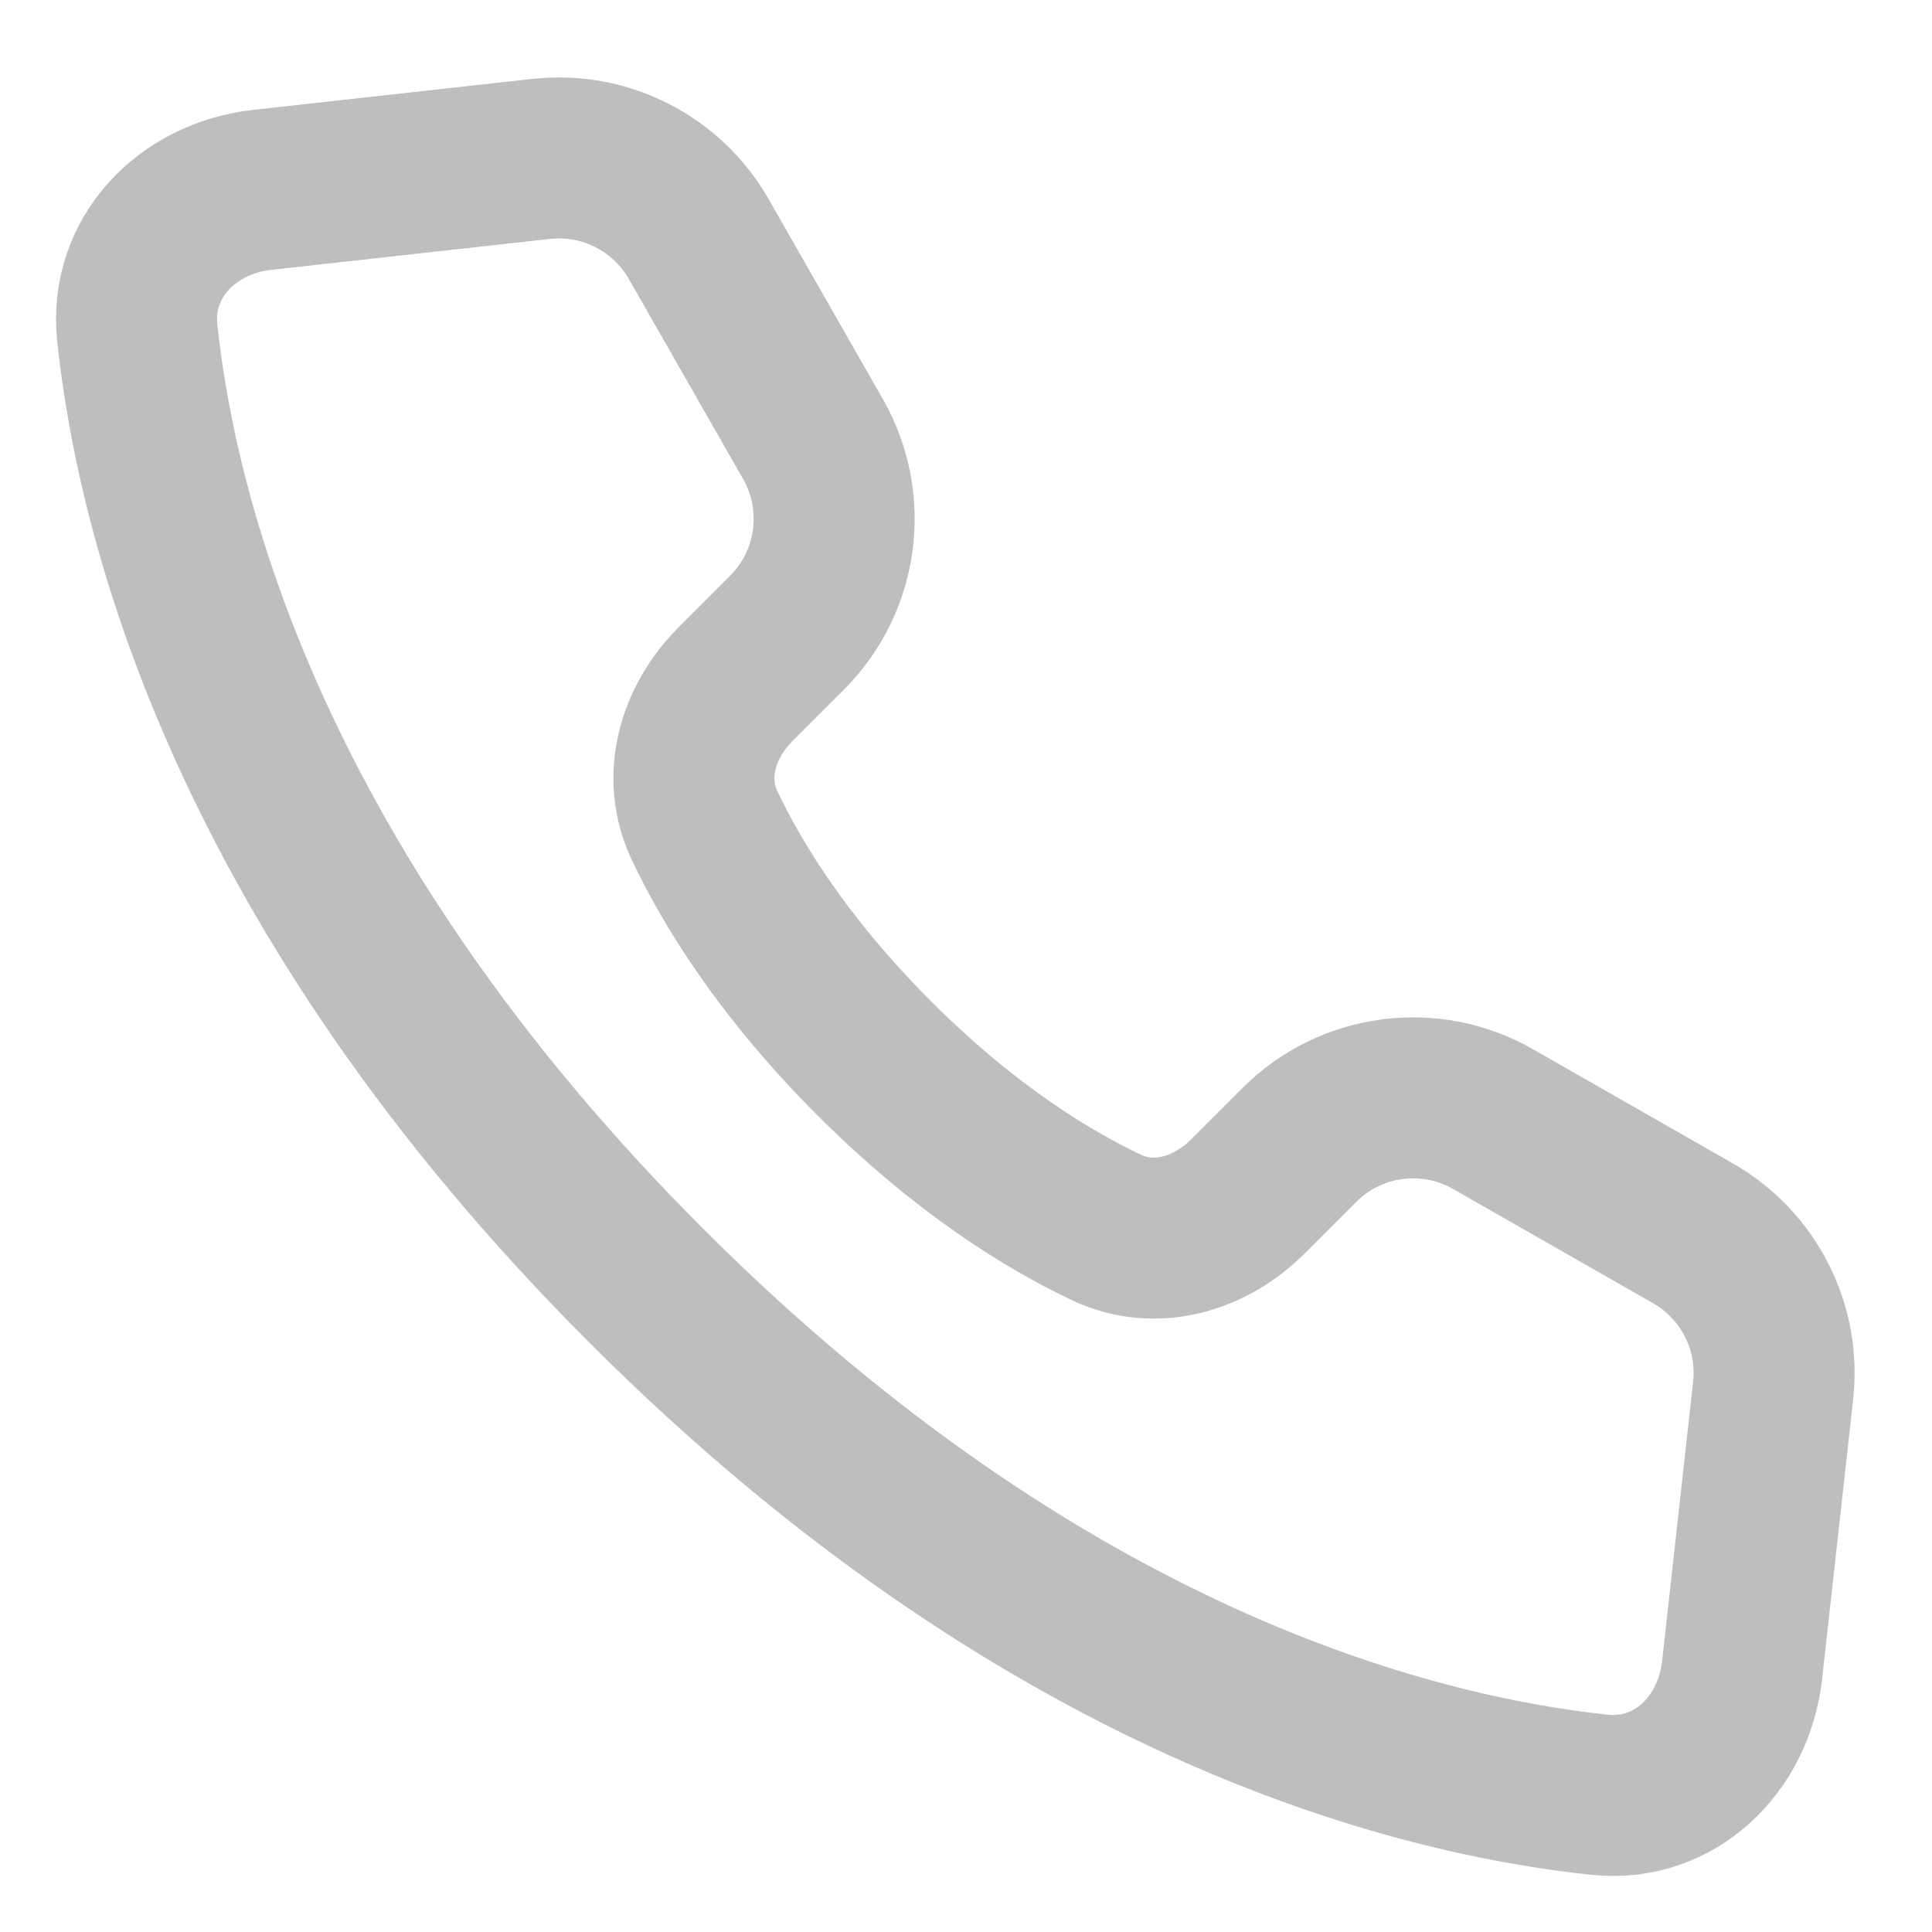 <svg width="24" height="24" viewBox="0 0 24 24" fill="none" xmlns="http://www.w3.org/2000/svg">
<path d="M6.722 1.974L3.254 2.359C2.325 2.463 1.608 3.2 1.705 4.13C1.949 6.456 3.099 11.042 8.028 15.971C12.957 20.9 17.544 22.05 19.87 22.295C20.8 22.393 21.538 21.676 21.641 20.746L22.026 17.278C22.115 16.485 21.723 15.716 21.031 15.321L18.547 13.902C17.764 13.454 16.778 13.586 16.14 14.224L15.503 14.861C15.03 15.334 14.349 15.534 13.745 15.248C13.028 14.909 11.993 14.28 10.857 13.143C9.721 12.007 9.092 10.972 8.753 10.256C8.466 9.652 8.666 8.97 9.139 8.497L9.776 7.86C10.414 7.222 10.546 6.237 10.099 5.454L8.68 2.97C8.284 2.277 7.515 1.886 6.722 1.974Z" stroke="#BFBEBE" stroke-width="2" stroke-linecap="round" stroke-linejoin="round"/>
</svg>

